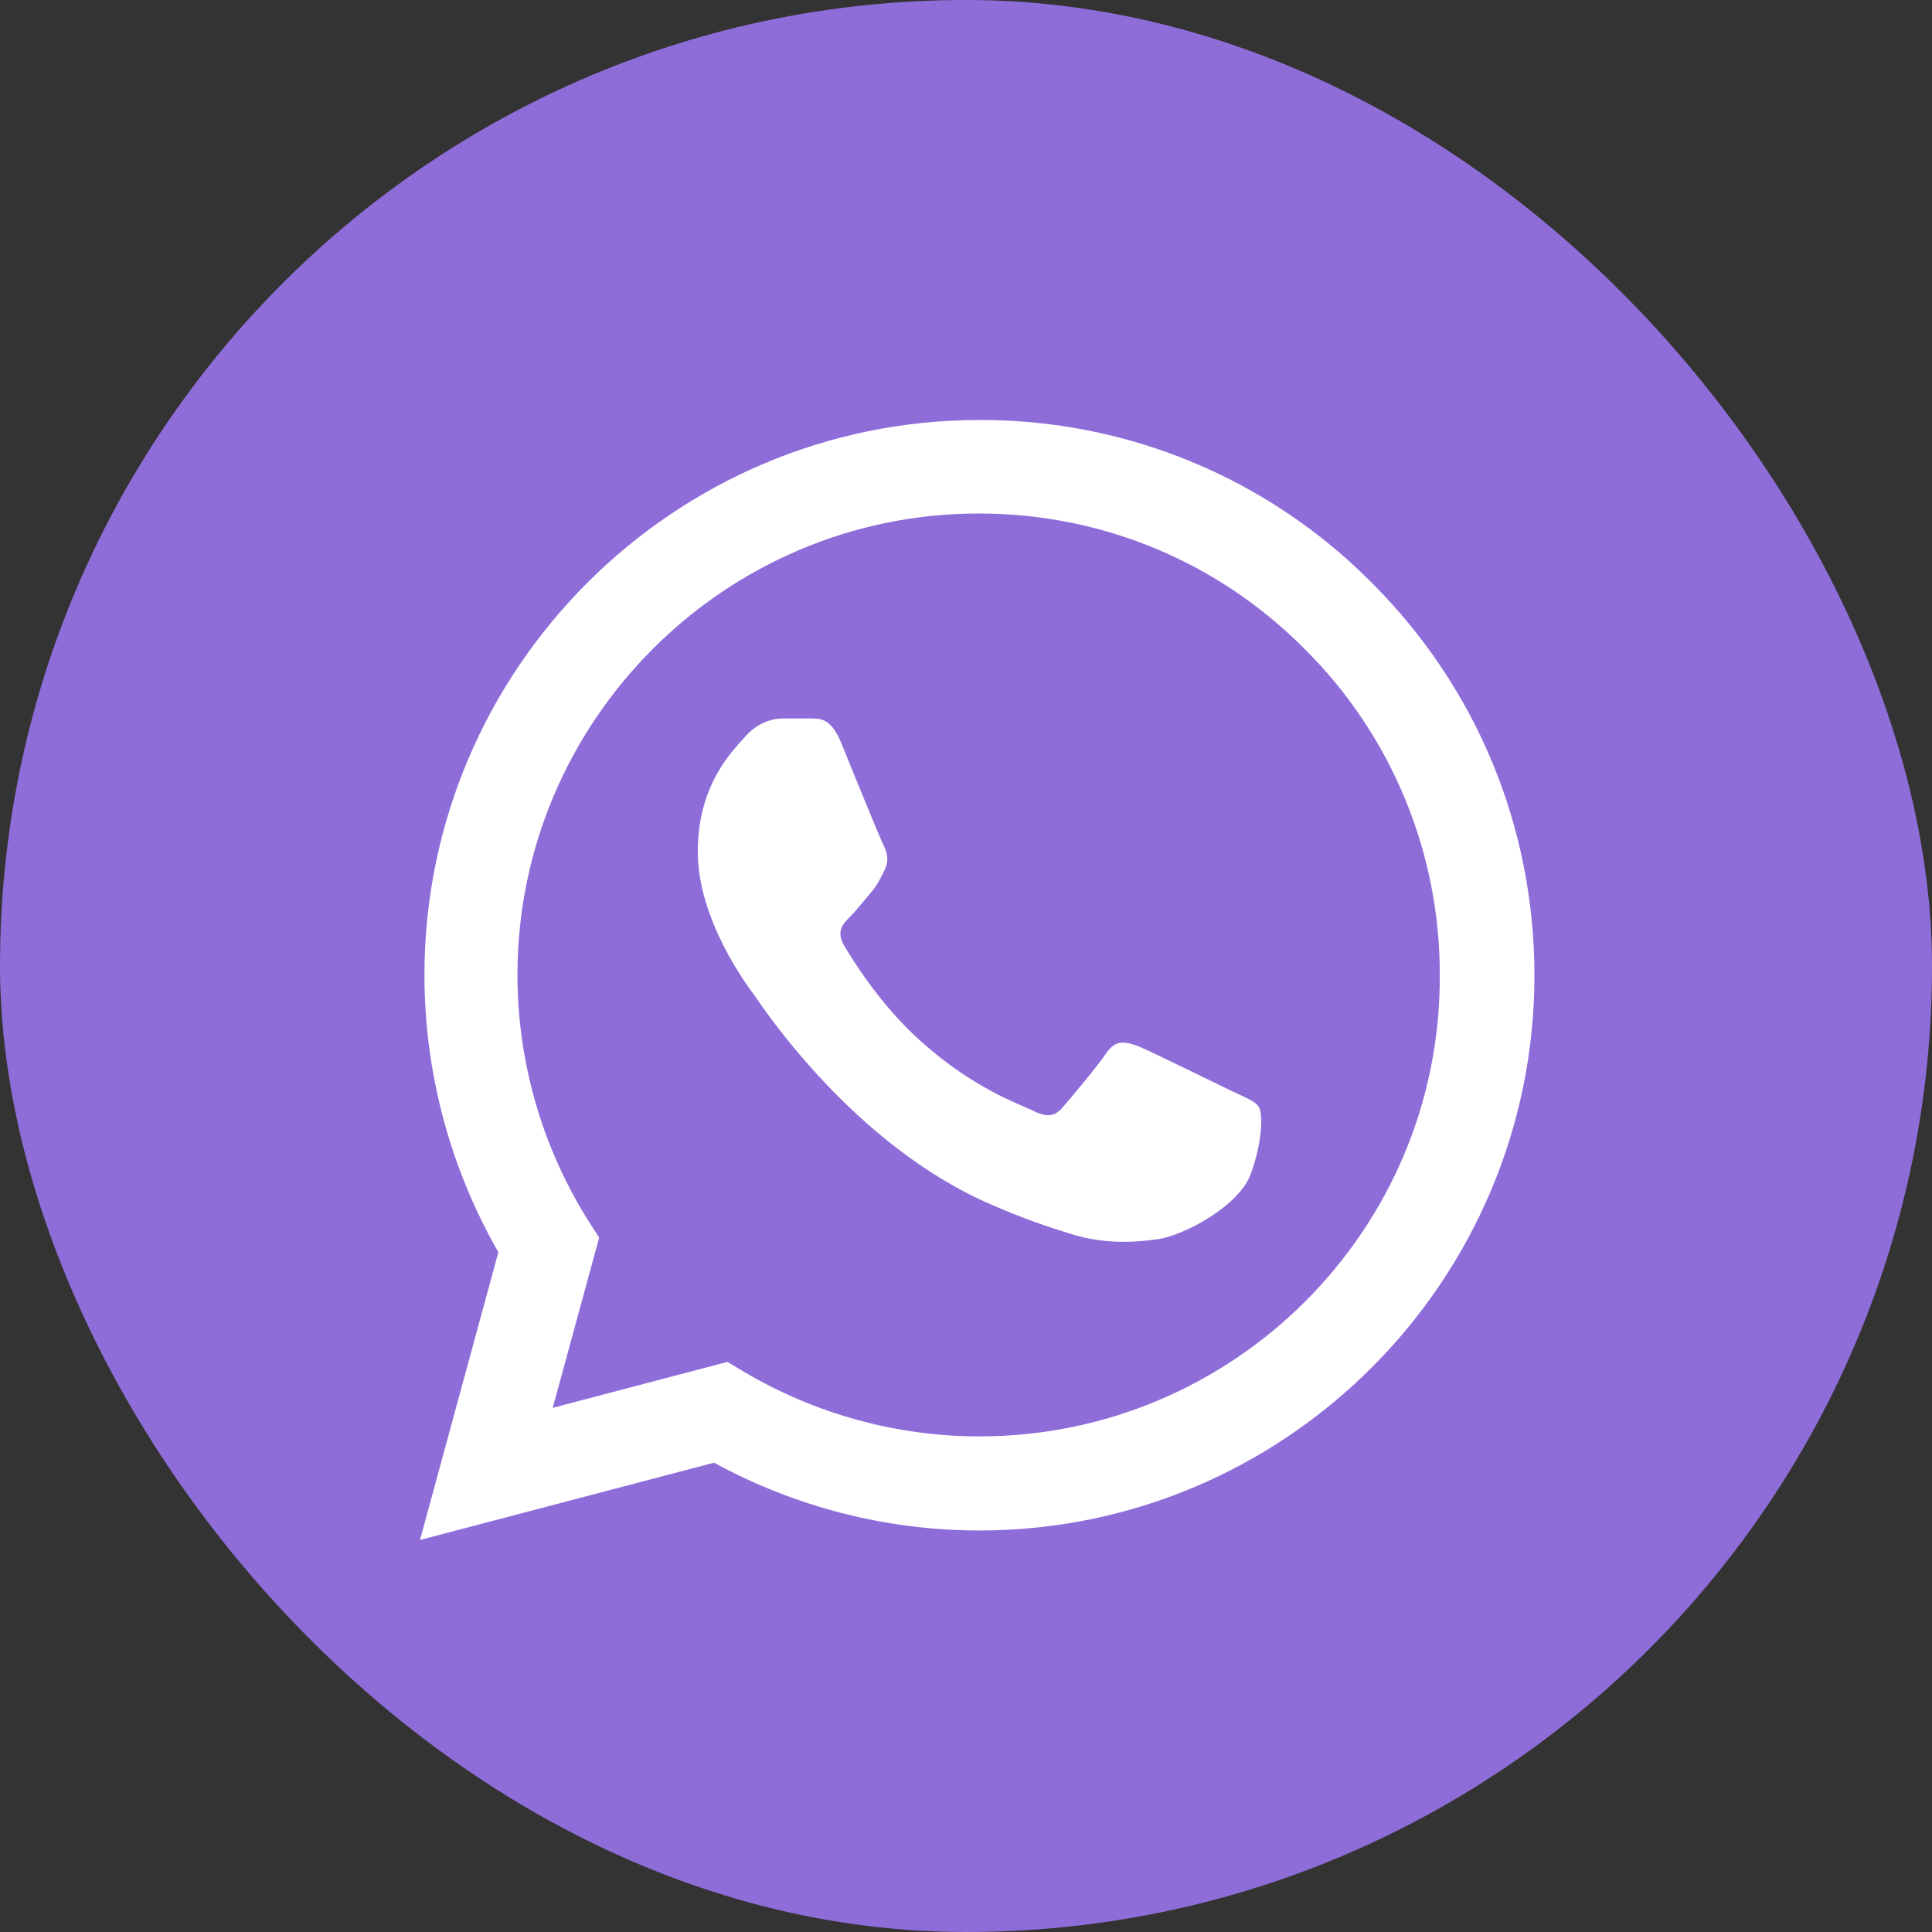 <svg width="23" height="23" viewBox="0 0 23 23" fill="none" xmlns="http://www.w3.org/2000/svg">
<rect x="0" y="0" width="23" height="23" fill="#333333" stroke="none"/>
<rect width="23" height="23" rx="11.5" fill="#8F6DD9"/>
<path d="M16.333 6.94C15.722 6.323 14.994 5.833 14.192 5.5C13.389 5.167 12.529 4.997 11.66 5C8.02 5 5.053 7.967 5.053 11.607C5.053 12.773 5.36 13.907 5.933 14.907L5 18.333L8.5 17.413C9.467 17.94 10.553 18.22 11.66 18.22C15.3 18.22 18.267 15.253 18.267 11.613C18.267 9.847 17.58 8.187 16.333 6.94ZM11.66 17.1C10.673 17.1 9.707 16.833 8.86 16.333L8.66 16.213L6.58 16.76L7.133 14.733L7 14.527C6.452 13.651 6.161 12.639 6.16 11.607C6.16 8.58 8.627 6.113 11.653 6.113C13.12 6.113 14.5 6.687 15.533 7.727C16.045 8.236 16.451 8.842 16.726 9.509C17.002 10.176 17.143 10.891 17.14 11.613C17.153 14.64 14.687 17.1 11.66 17.1ZM14.673 12.993C14.507 12.913 13.693 12.513 13.547 12.453C13.393 12.4 13.287 12.373 13.173 12.533C13.06 12.7 12.747 13.073 12.653 13.18C12.56 13.293 12.46 13.307 12.293 13.22C12.127 13.14 11.593 12.96 10.967 12.4C10.473 11.96 10.147 11.42 10.047 11.253C9.953 11.087 10.033 11 10.12 10.913C10.193 10.84 10.287 10.72 10.367 10.627C10.447 10.533 10.48 10.46 10.533 10.353C10.587 10.24 10.56 10.147 10.52 10.067C10.48 9.987 10.147 9.173 10.013 8.84C9.88 8.52 9.74 8.56 9.64 8.553H9.32C9.207 8.553 9.033 8.593 8.88 8.76C8.733 8.927 8.307 9.327 8.307 10.14C8.307 10.953 8.9 11.74 8.98 11.847C9.06 11.96 10.147 13.627 11.8 14.34C12.193 14.513 12.5 14.613 12.74 14.687C13.133 14.813 13.493 14.793 13.78 14.753C14.1 14.707 14.76 14.353 14.893 13.967C15.033 13.58 15.033 13.253 14.987 13.18C14.94 13.107 14.84 13.073 14.673 12.993Z" fill="white"/>
</svg>
